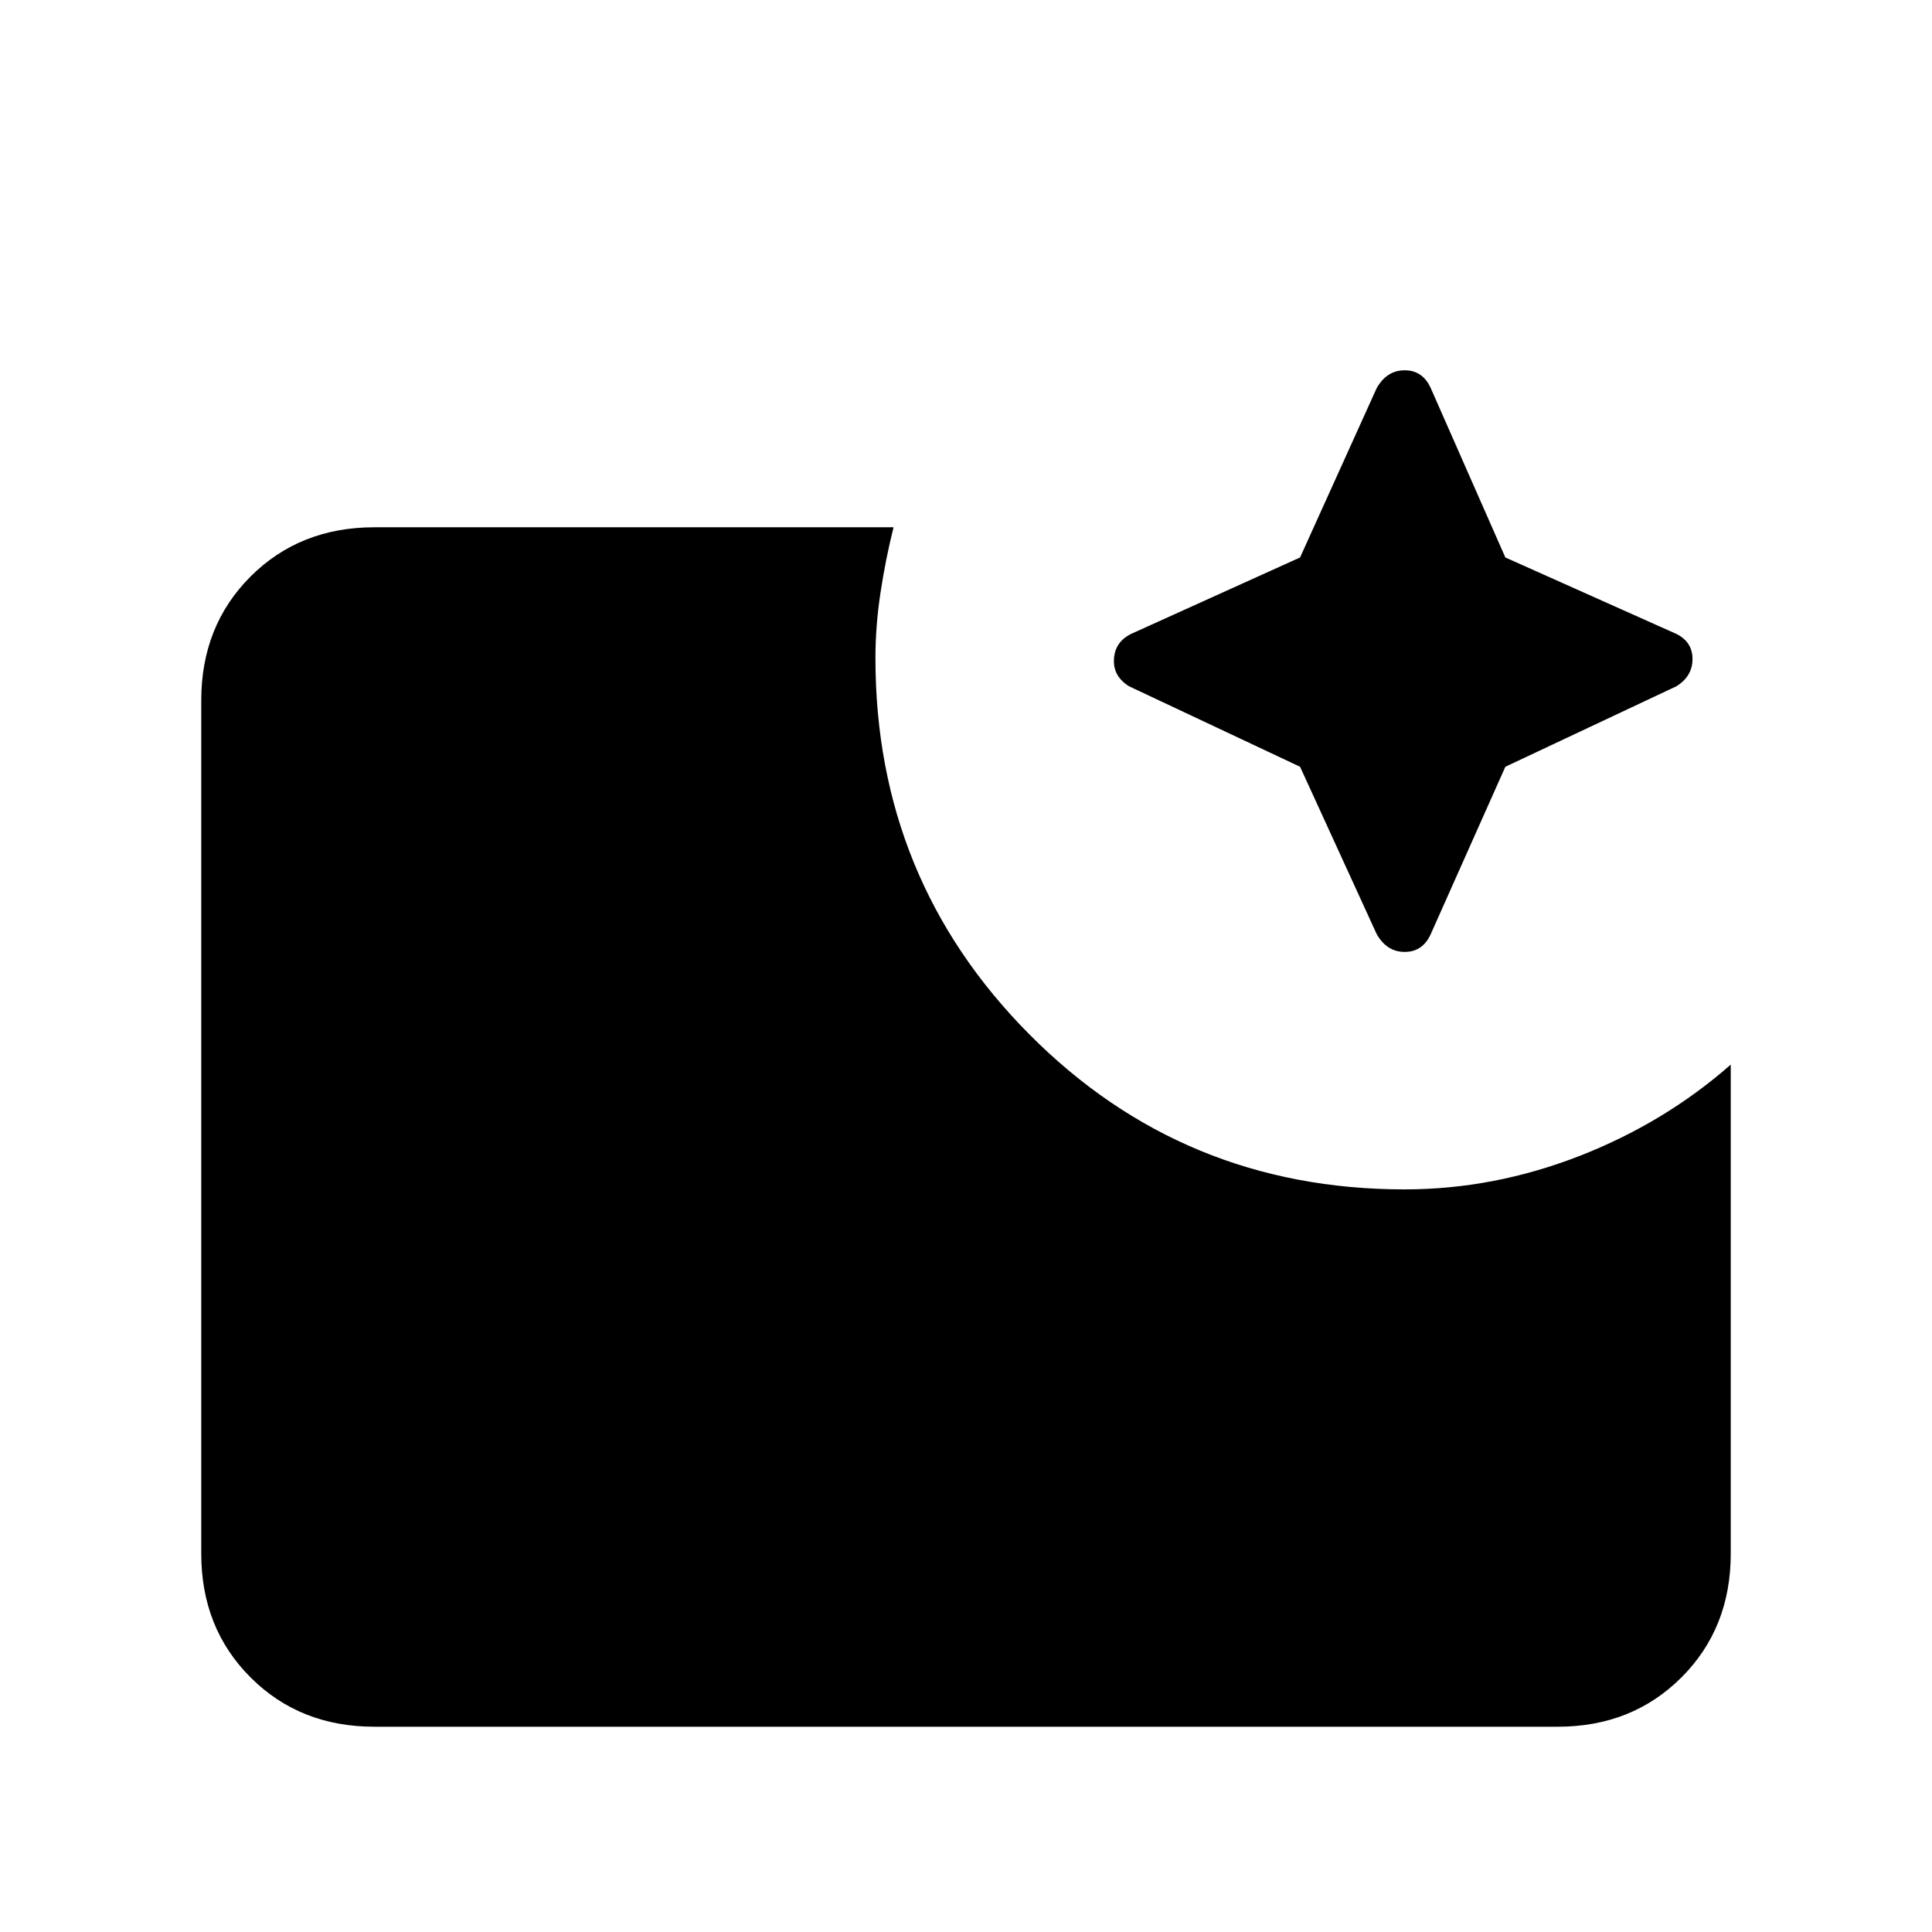 <svg xmlns="http://www.w3.org/2000/svg" height="24" width="24"><path d="M4.65 21.45q-.925 0-1.538-.613Q2.5 20.225 2.5 19.3V8.7q0-.925.612-1.538.613-.612 1.538-.612h6.45q-.1.4-.162.812-.063.413-.063.813 0 2.75 1.913 4.675 1.912 1.925 4.662 1.925 1.1 0 2.163-.412 1.062-.413 1.887-1.138V19.3q0 .925-.612 1.537-.613.613-1.538.613Zm11.5-11.925-2.125-1q-.2-.125-.187-.338.012-.212.212-.312l2.1-.95.95-2.1q.125-.225.35-.225.225 0 .325.225l.925 2.1 2.125.95q.2.1.2.312 0 .213-.2.338l-2.125 1-.925 2.075q-.1.225-.325.225t-.35-.225Z"/></svg>